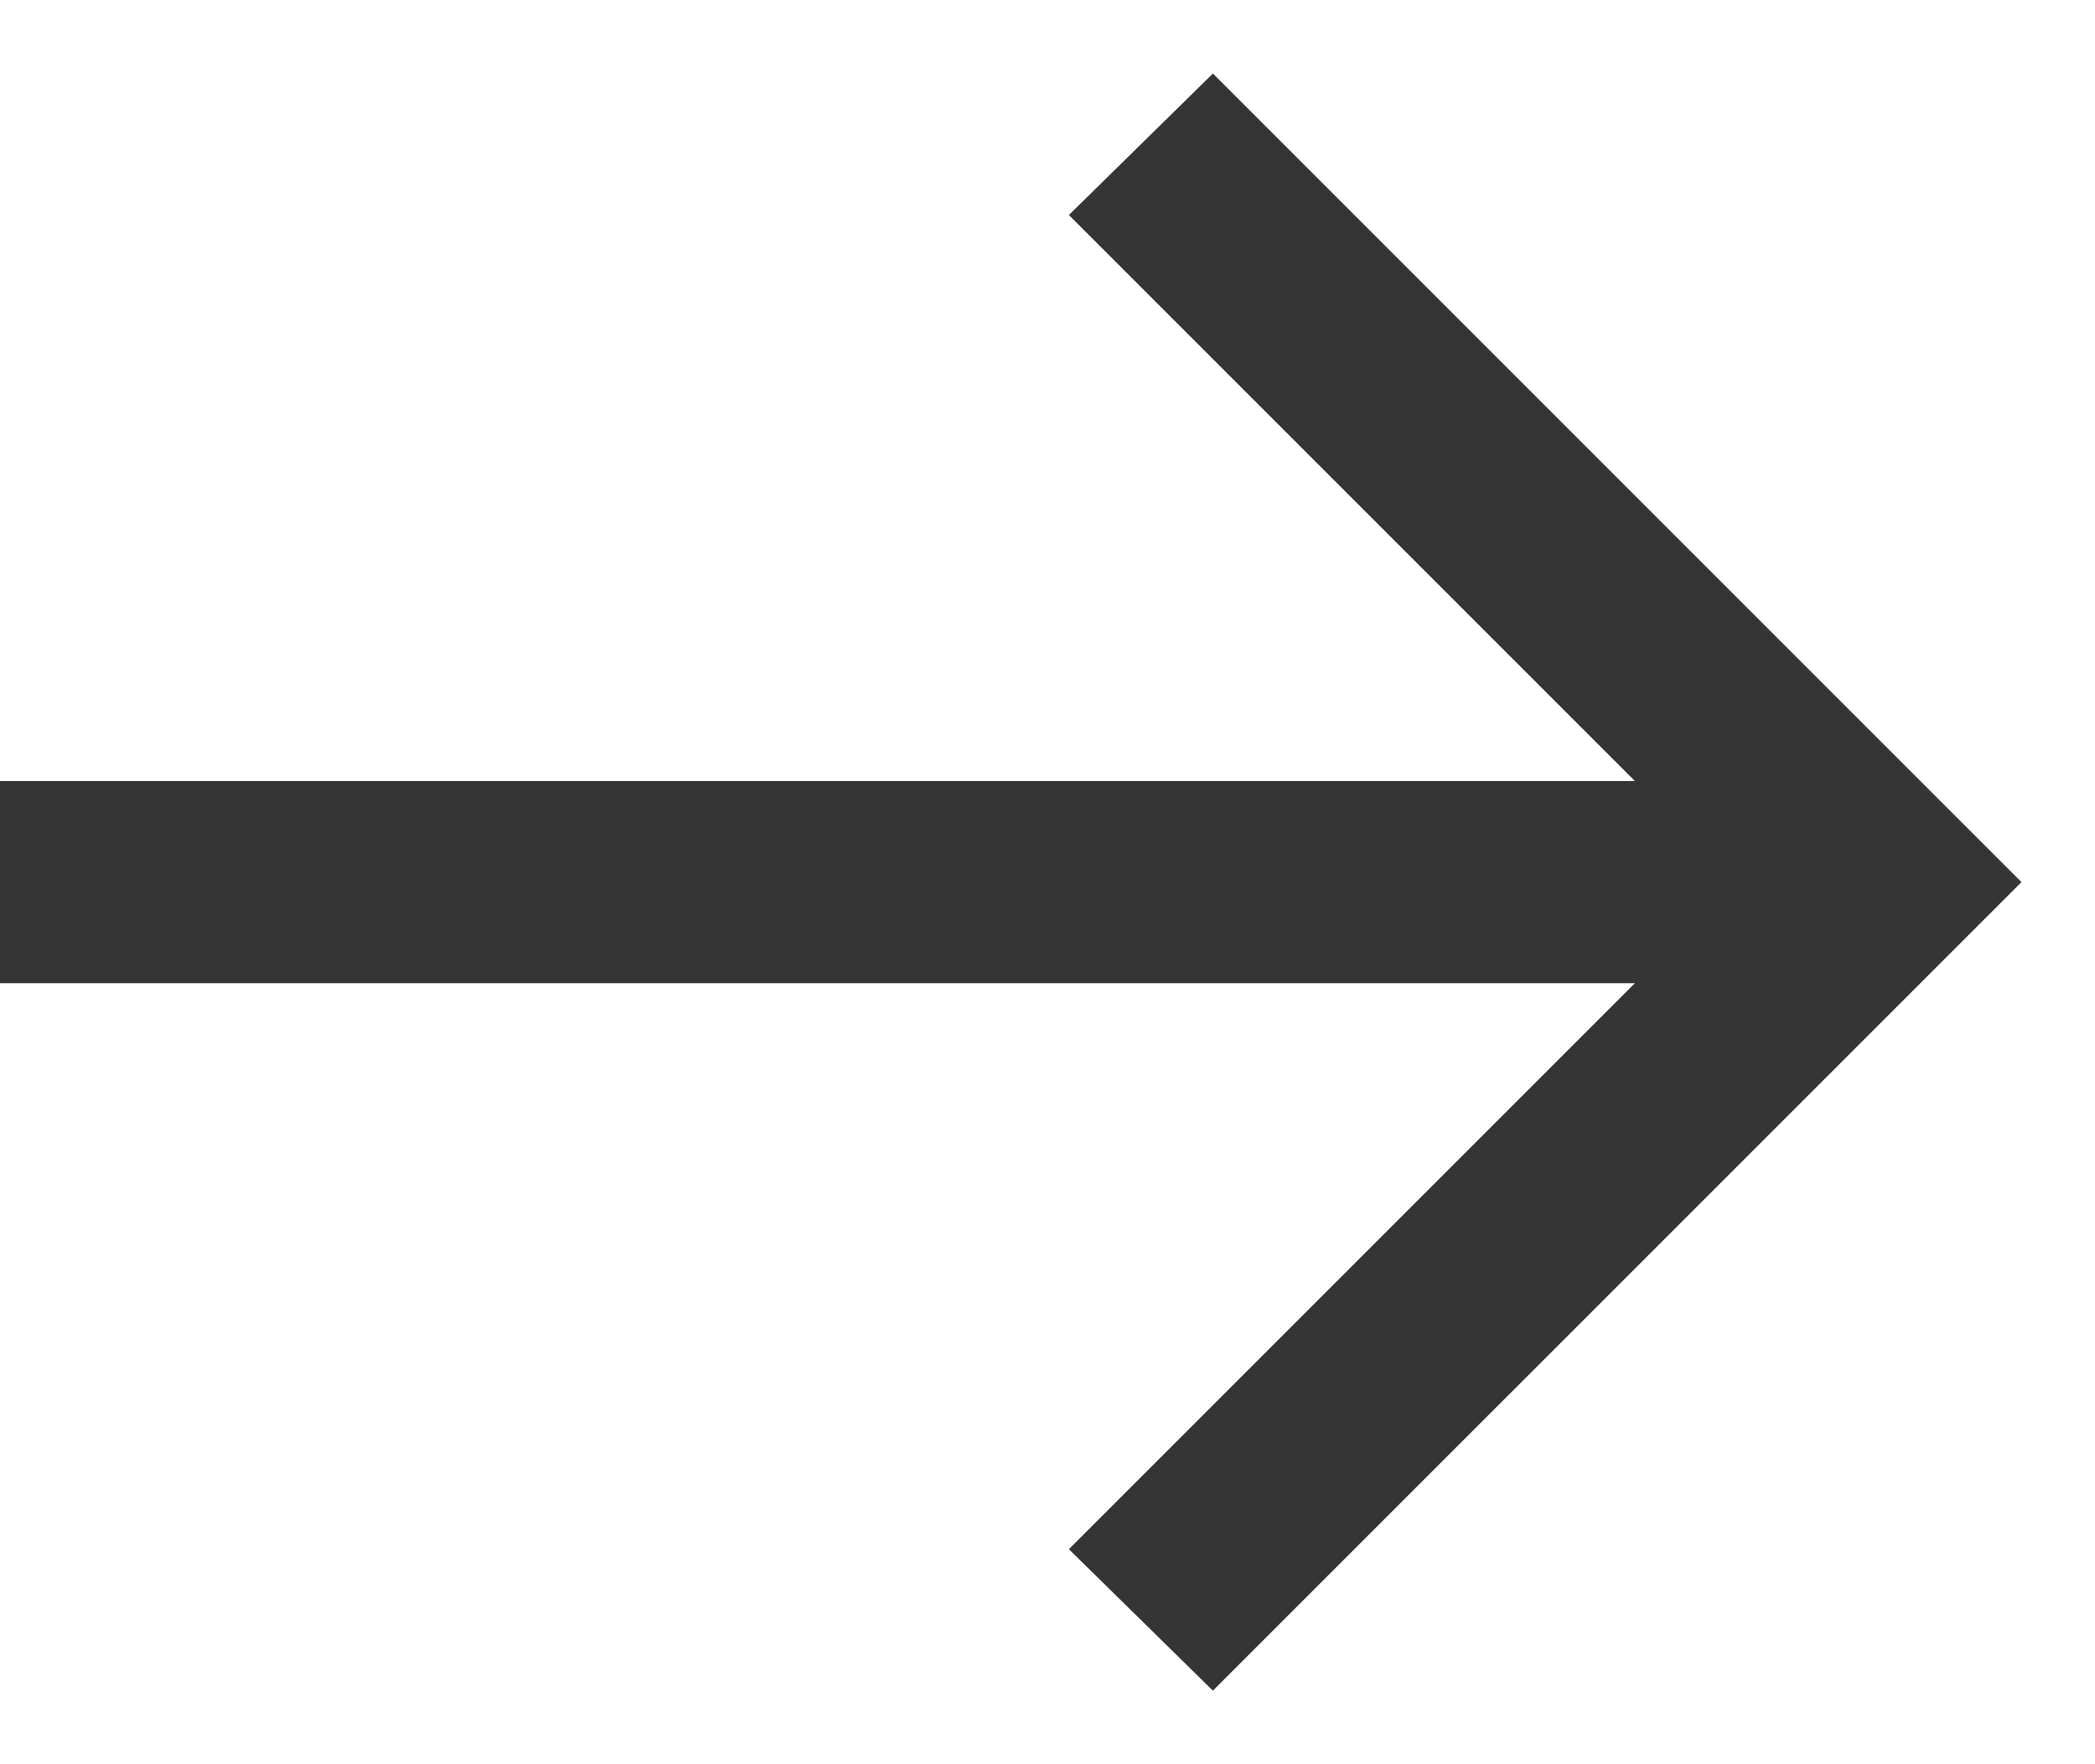 <svg width="19" height="16" viewBox="0 0 19 16" fill="none" xmlns="http://www.w3.org/2000/svg">
<path d="M14.827 8.917H-2.75V7.083H14.827L9.694 1.95L11 0.667L18.333 8L11 15.333L9.694 14.05L14.827 8.917Z" fill="#353535"/>
</svg>
